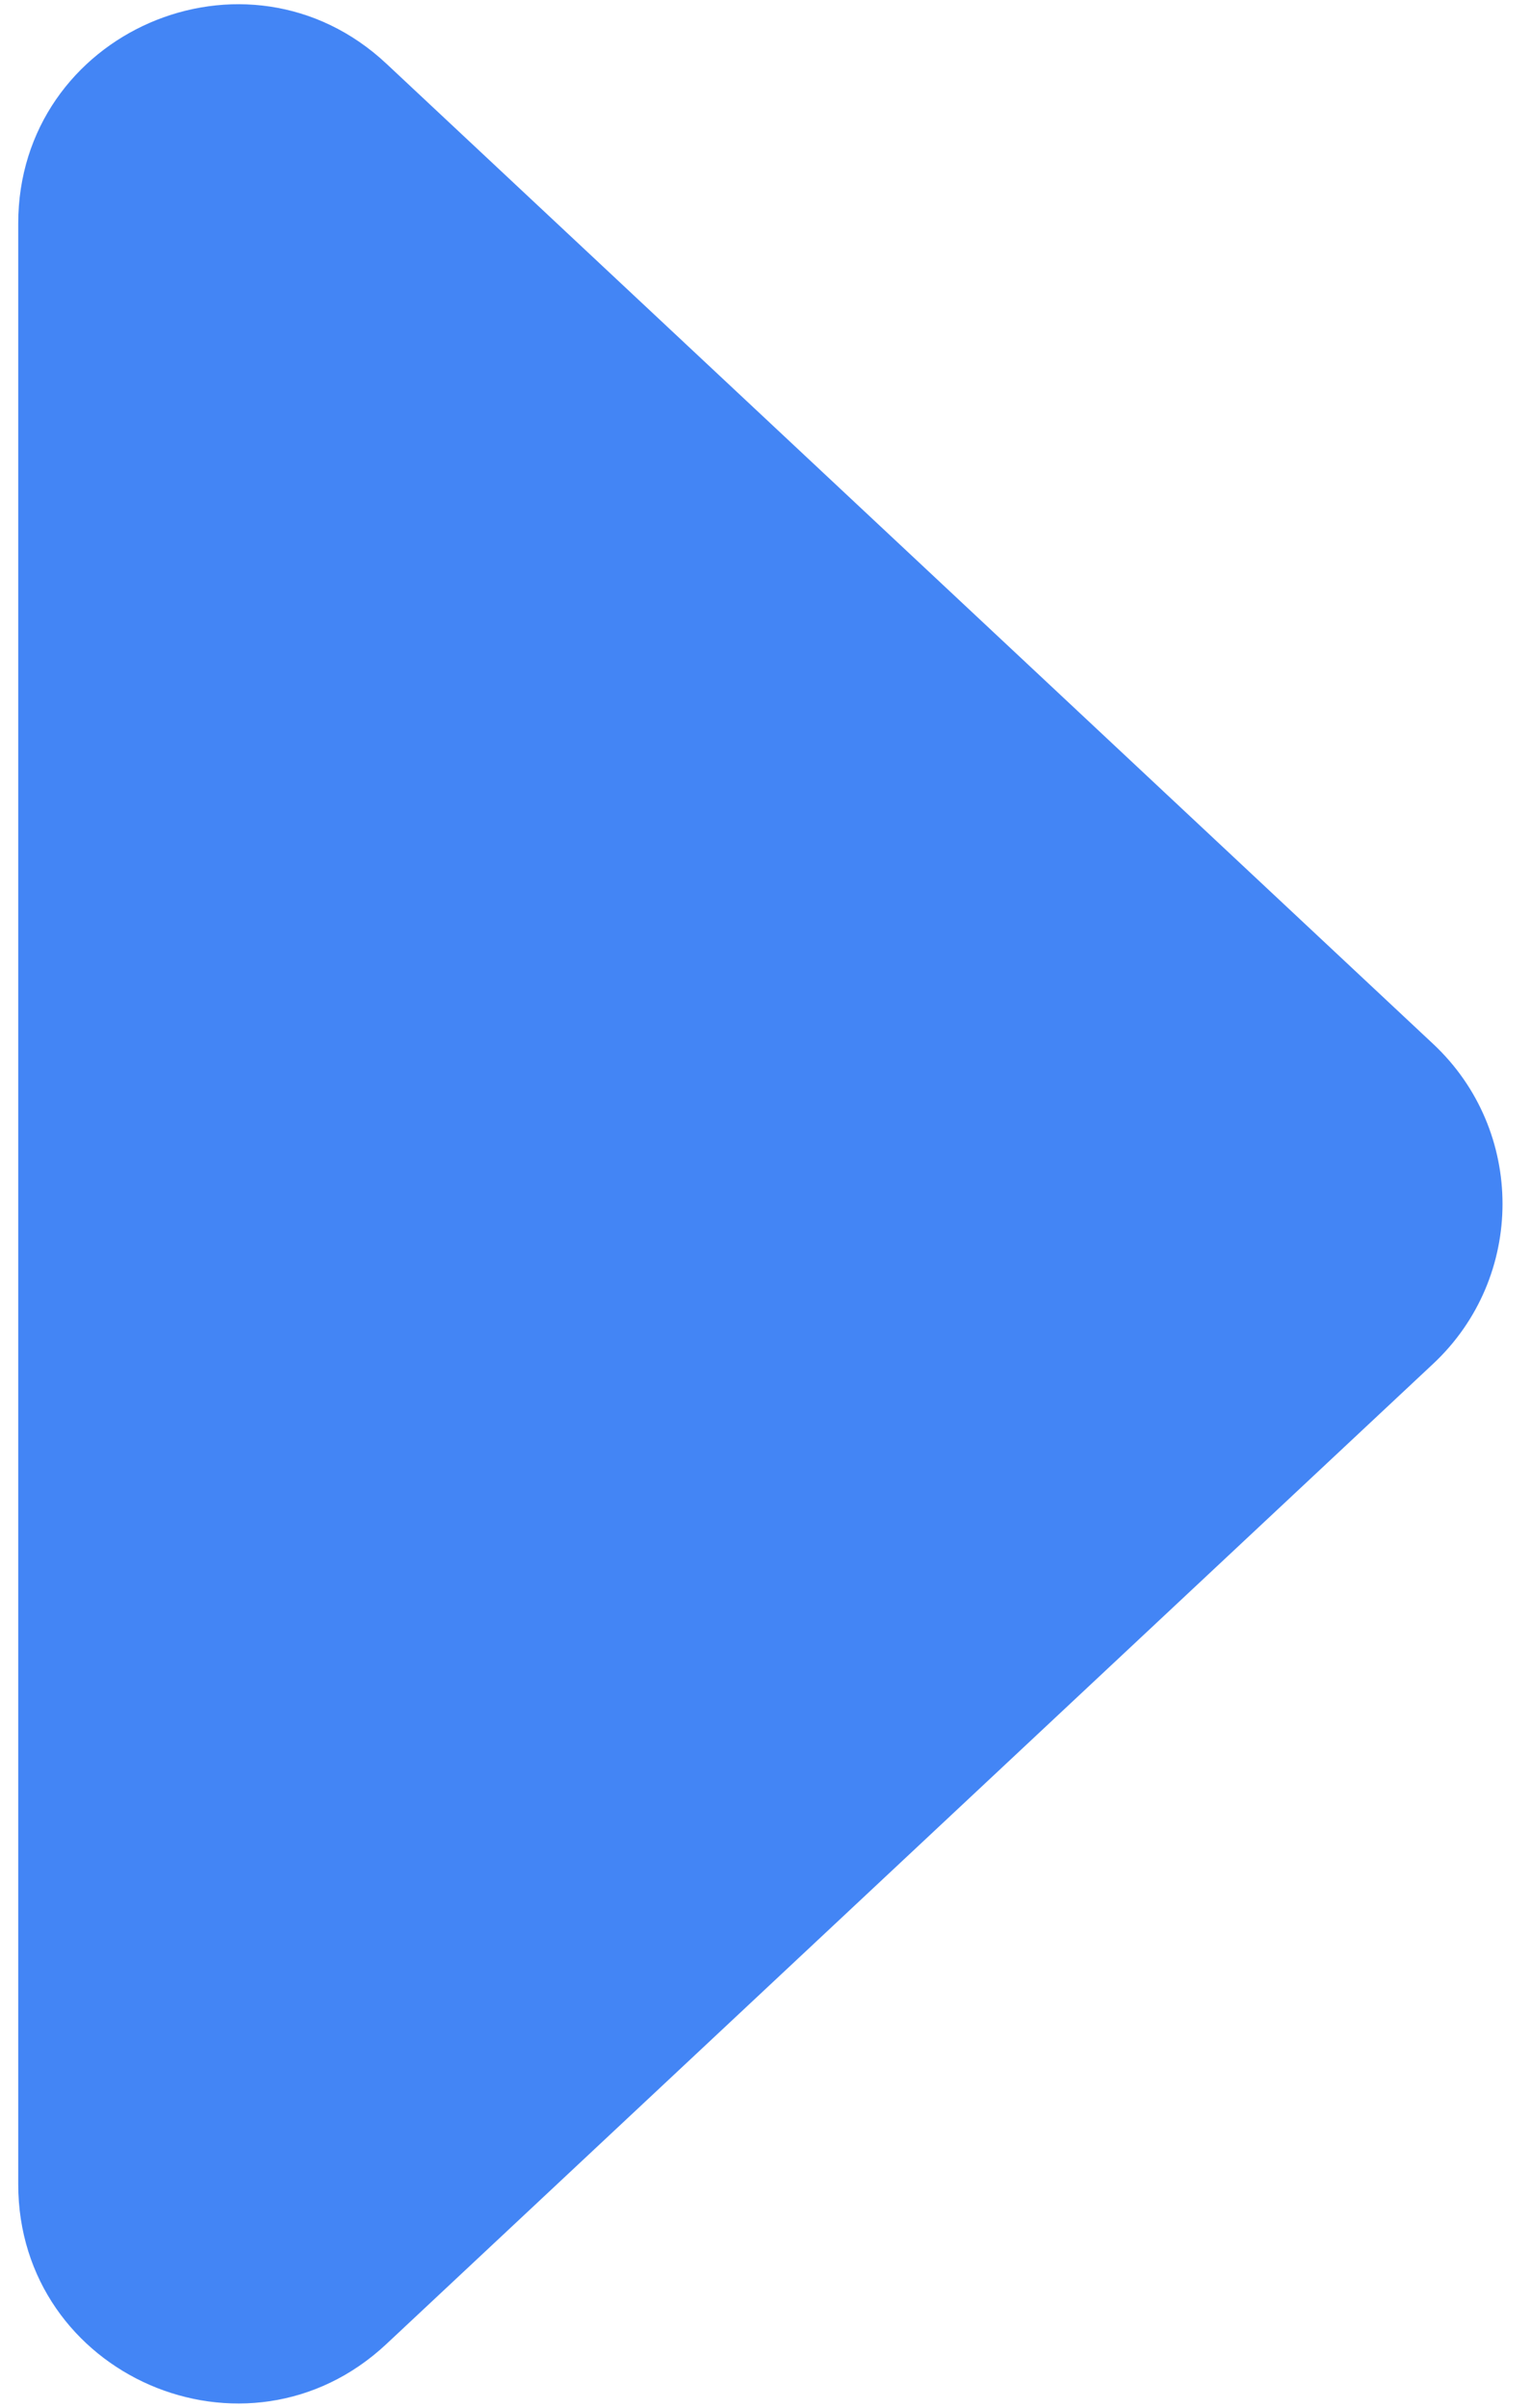<svg width="21" height="33" viewBox="0 0 21 33" fill="none" xmlns="http://www.w3.org/2000/svg">
<path d="M19.659 18.691C20.926 17.505 20.926 15.495 19.659 14.309L5.3 0.873C3.383 -0.92 0.25 0.439 0.25 3.064L0.25 29.936C0.25 32.561 3.383 33.92 5.3 32.127L19.659 18.691Z" fill="#4385F5"/>
</svg>
